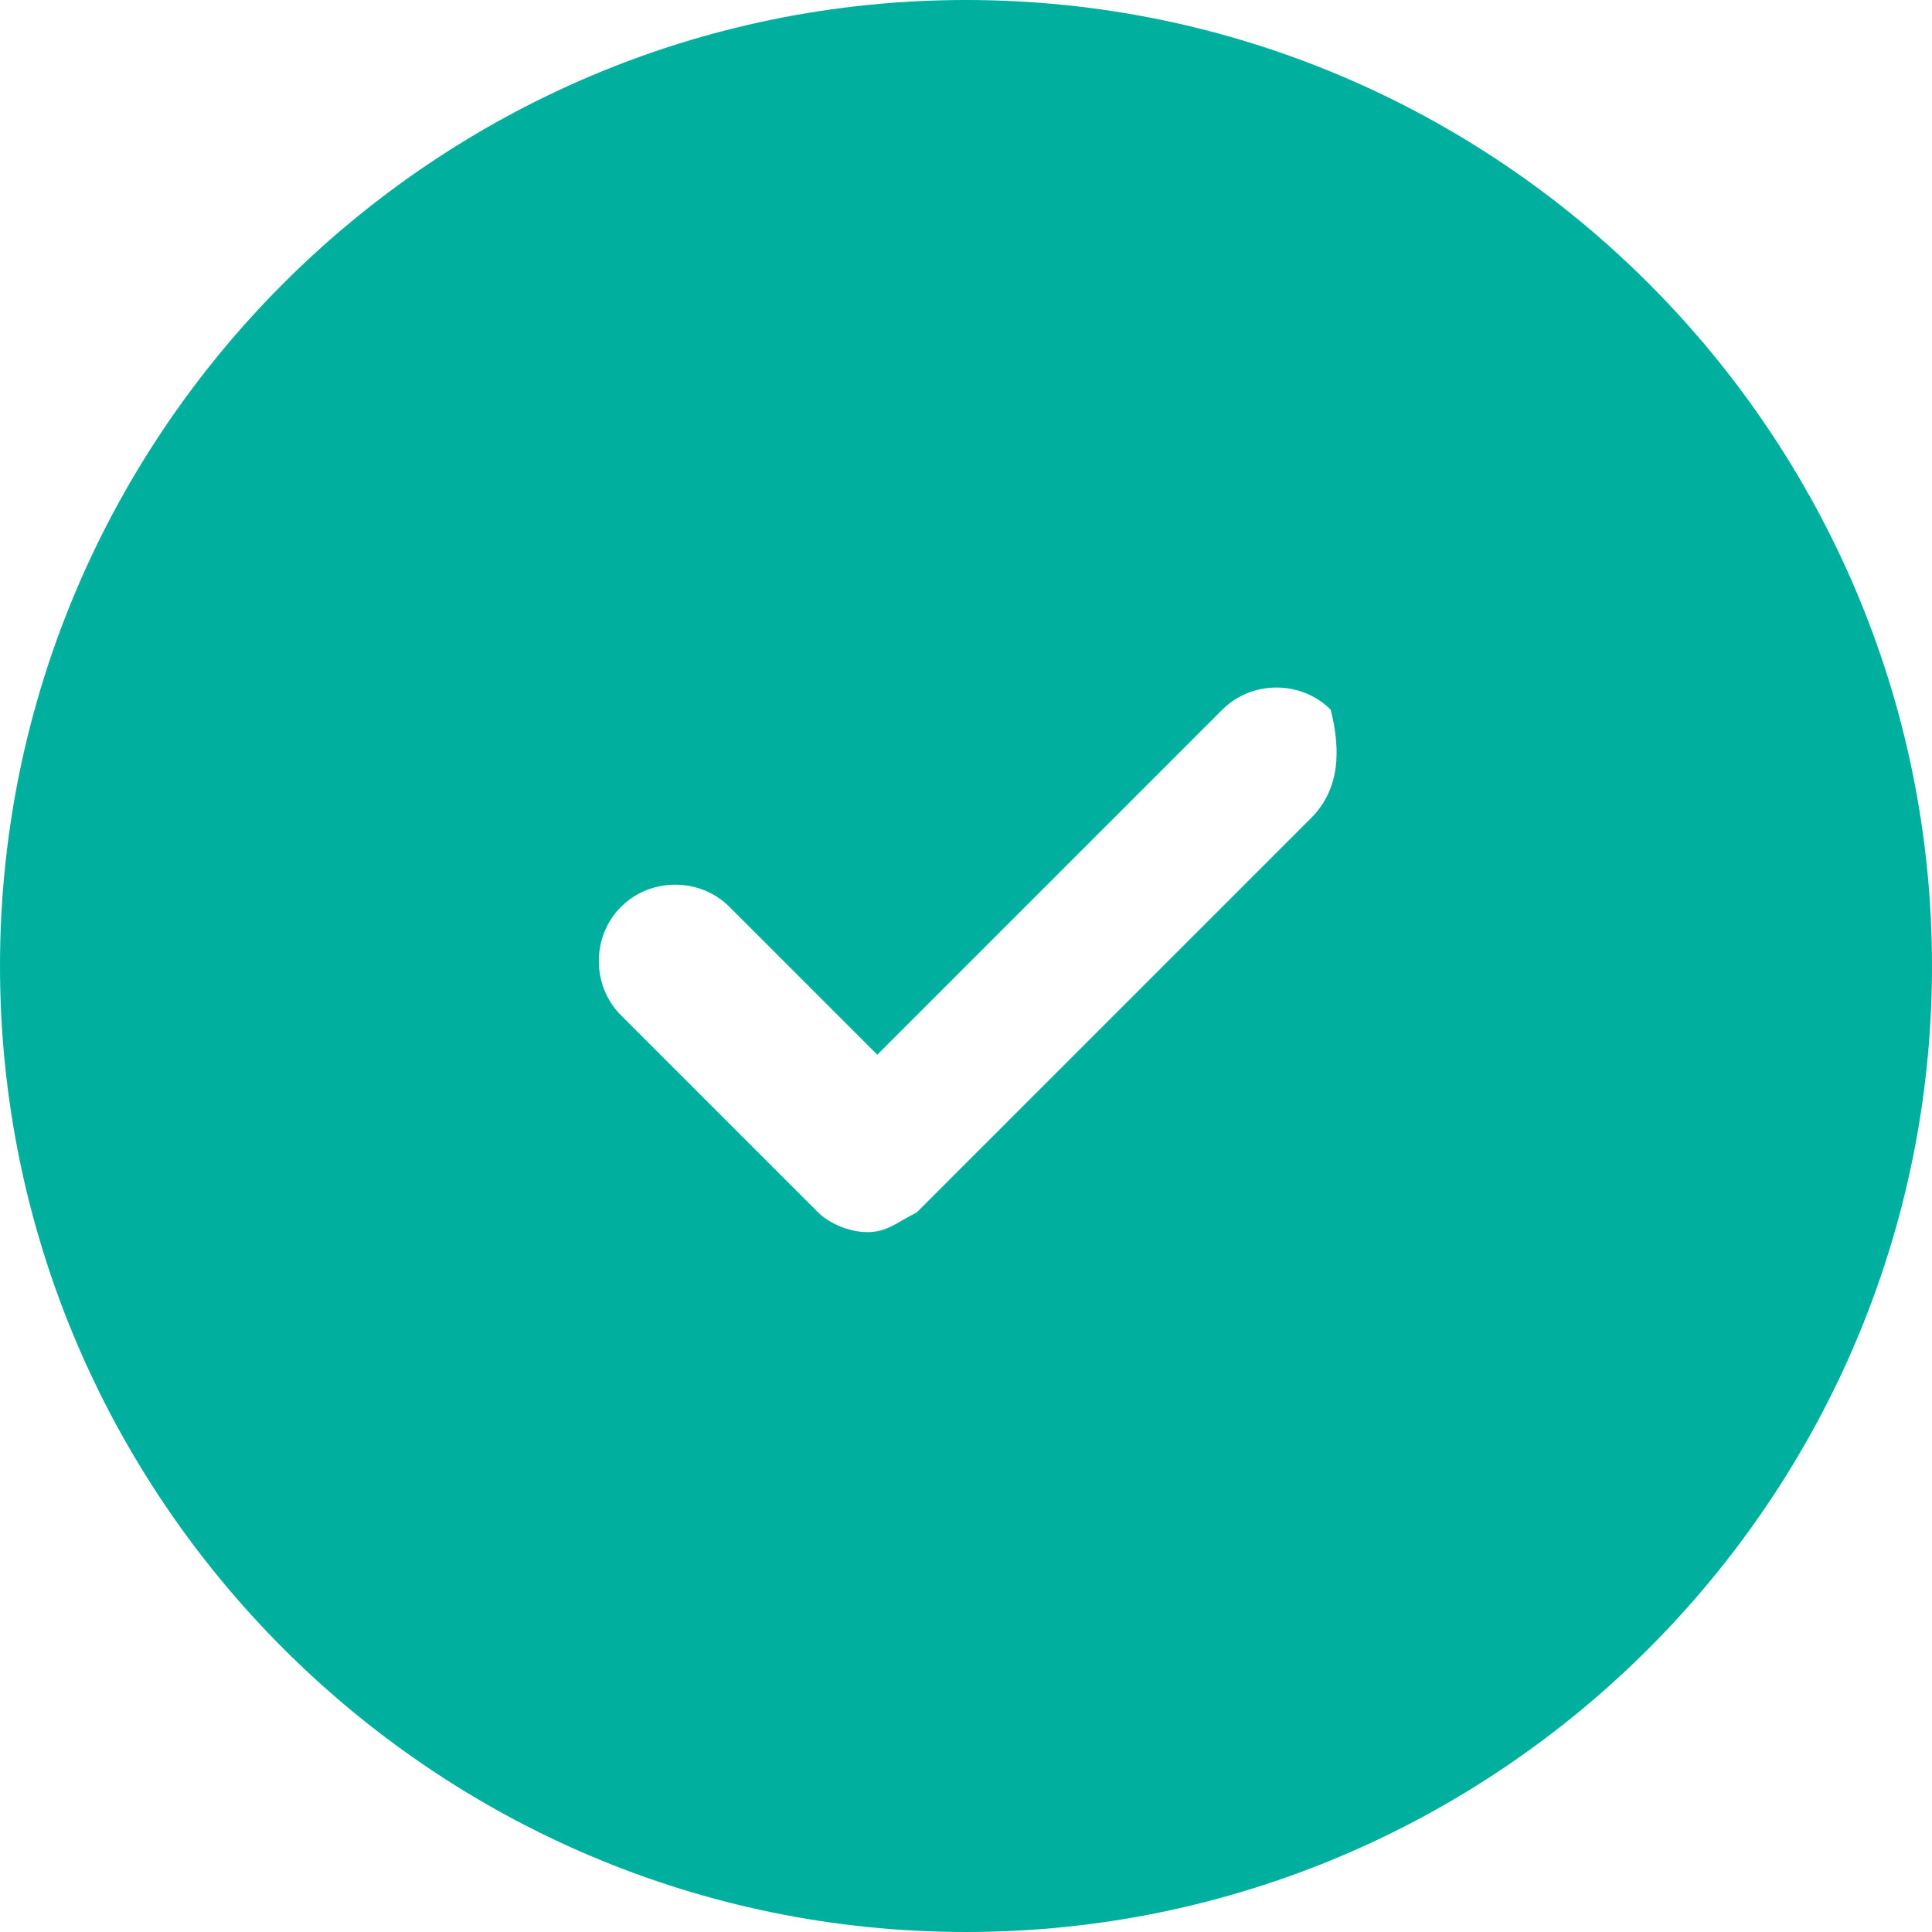 <svg width="72" height="72" viewBox="0 0 72 72" fill="none" xmlns="http://www.w3.org/2000/svg">
<path d="M36 0C16.163 0 0 16.163 0 36C0 55.837 16.163 72 36 72C55.837 72 72 55.837 72 36C72 16.163 55.837 0 36 0ZM48.857 30.49L34.163 45.184C33.429 45.551 33.061 45.918 32.327 45.918C31.592 45.918 30.857 45.551 30.49 45.184L23.143 37.837C22.041 36.735 22.041 34.898 23.143 33.796C24.245 32.694 26.082 32.694 27.184 33.796L32.694 39.306L45.551 26.449C46.653 25.347 48.49 25.347 49.592 26.449C49.959 27.918 49.959 29.388 48.857 30.49Z" fill="#00AF9E"/>
</svg>
